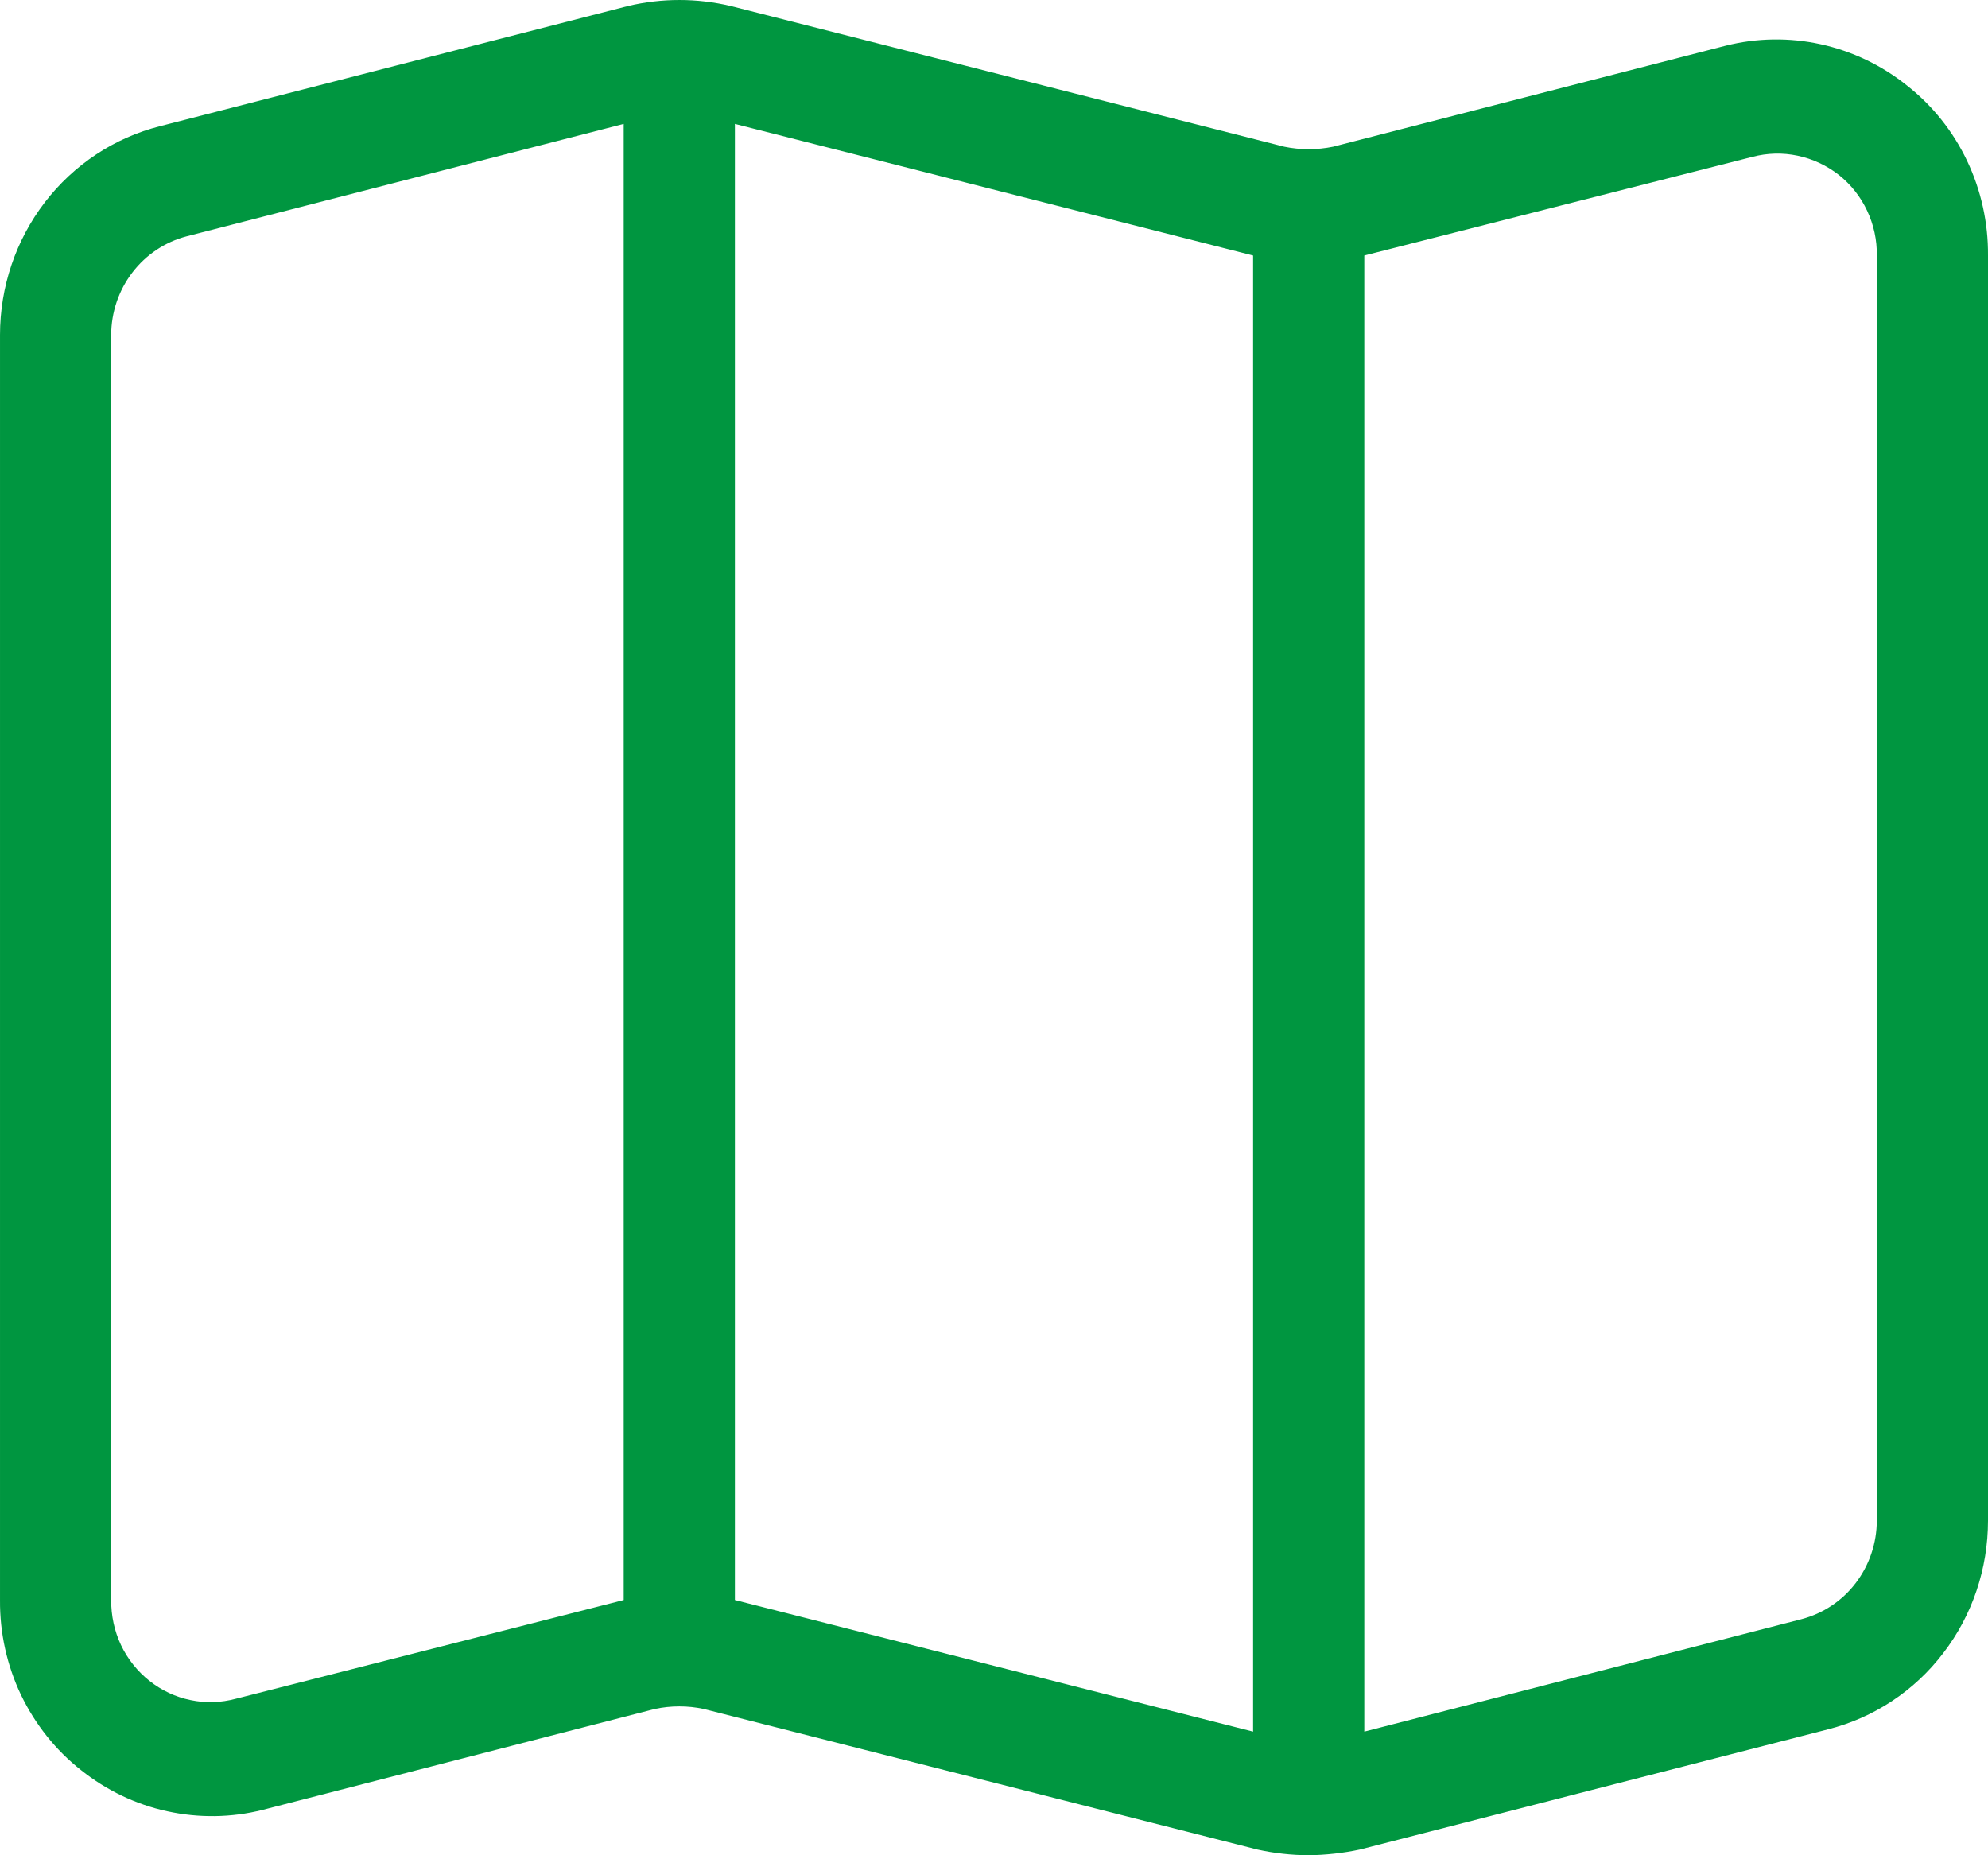 <svg width="15" height="14" viewBox="0 0 15 14" fill="none" xmlns="http://www.w3.org/2000/svg">
<path d="M14.387 0.644C14.197 0.492 13.975 0.386 13.738 0.334C13.501 0.282 13.255 0.286 13.02 0.345L10.059 1.107C9.937 1.132 9.811 1.132 9.69 1.107L5.512 0.045C5.258 -0.015 4.994 -0.015 4.74 0.045L1.208 0.952C0.863 1.039 0.557 1.242 0.338 1.527C0.119 1.813 -0 2.165 6.57059e-05 2.528V12.074C-0.002 12.322 0.052 12.566 0.158 12.789C0.265 13.012 0.42 13.207 0.612 13.358C0.803 13.51 1.026 13.617 1.262 13.668C1.499 13.72 1.745 13.717 1.98 13.658L4.941 12.896C5.063 12.87 5.189 12.87 5.31 12.896L9.488 13.957C9.615 13.985 9.744 13.999 9.874 14C10.004 13.998 10.133 13.984 10.26 13.957L13.792 13.05C14.137 12.963 14.444 12.761 14.662 12.475C14.882 12.189 15 11.837 15 11.474V1.928C15.002 1.681 14.948 1.436 14.842 1.213C14.736 0.99 14.58 0.795 14.387 0.644ZM4.706 12.074L1.779 12.819C1.667 12.849 1.551 12.853 1.438 12.829C1.325 12.806 1.219 12.756 1.128 12.684C1.037 12.612 0.963 12.519 0.913 12.414C0.863 12.308 0.838 12.191 0.839 12.074V2.528C0.839 2.357 0.896 2.19 0.999 2.056C1.102 1.921 1.247 1.825 1.409 1.783L4.706 0.935V12.074ZM9.455 13.067L5.545 12.074V0.935L9.455 1.928V13.067ZM14.161 11.474C14.161 11.646 14.104 11.812 14.001 11.947C13.898 12.082 13.753 12.177 13.591 12.219L10.294 13.067V1.928L13.221 1.184C13.334 1.154 13.451 1.151 13.564 1.175C13.678 1.199 13.784 1.249 13.876 1.321C13.966 1.393 14.039 1.485 14.088 1.59C14.138 1.696 14.163 1.812 14.161 1.928V11.474Z" fill="#009640"/>
</svg>
